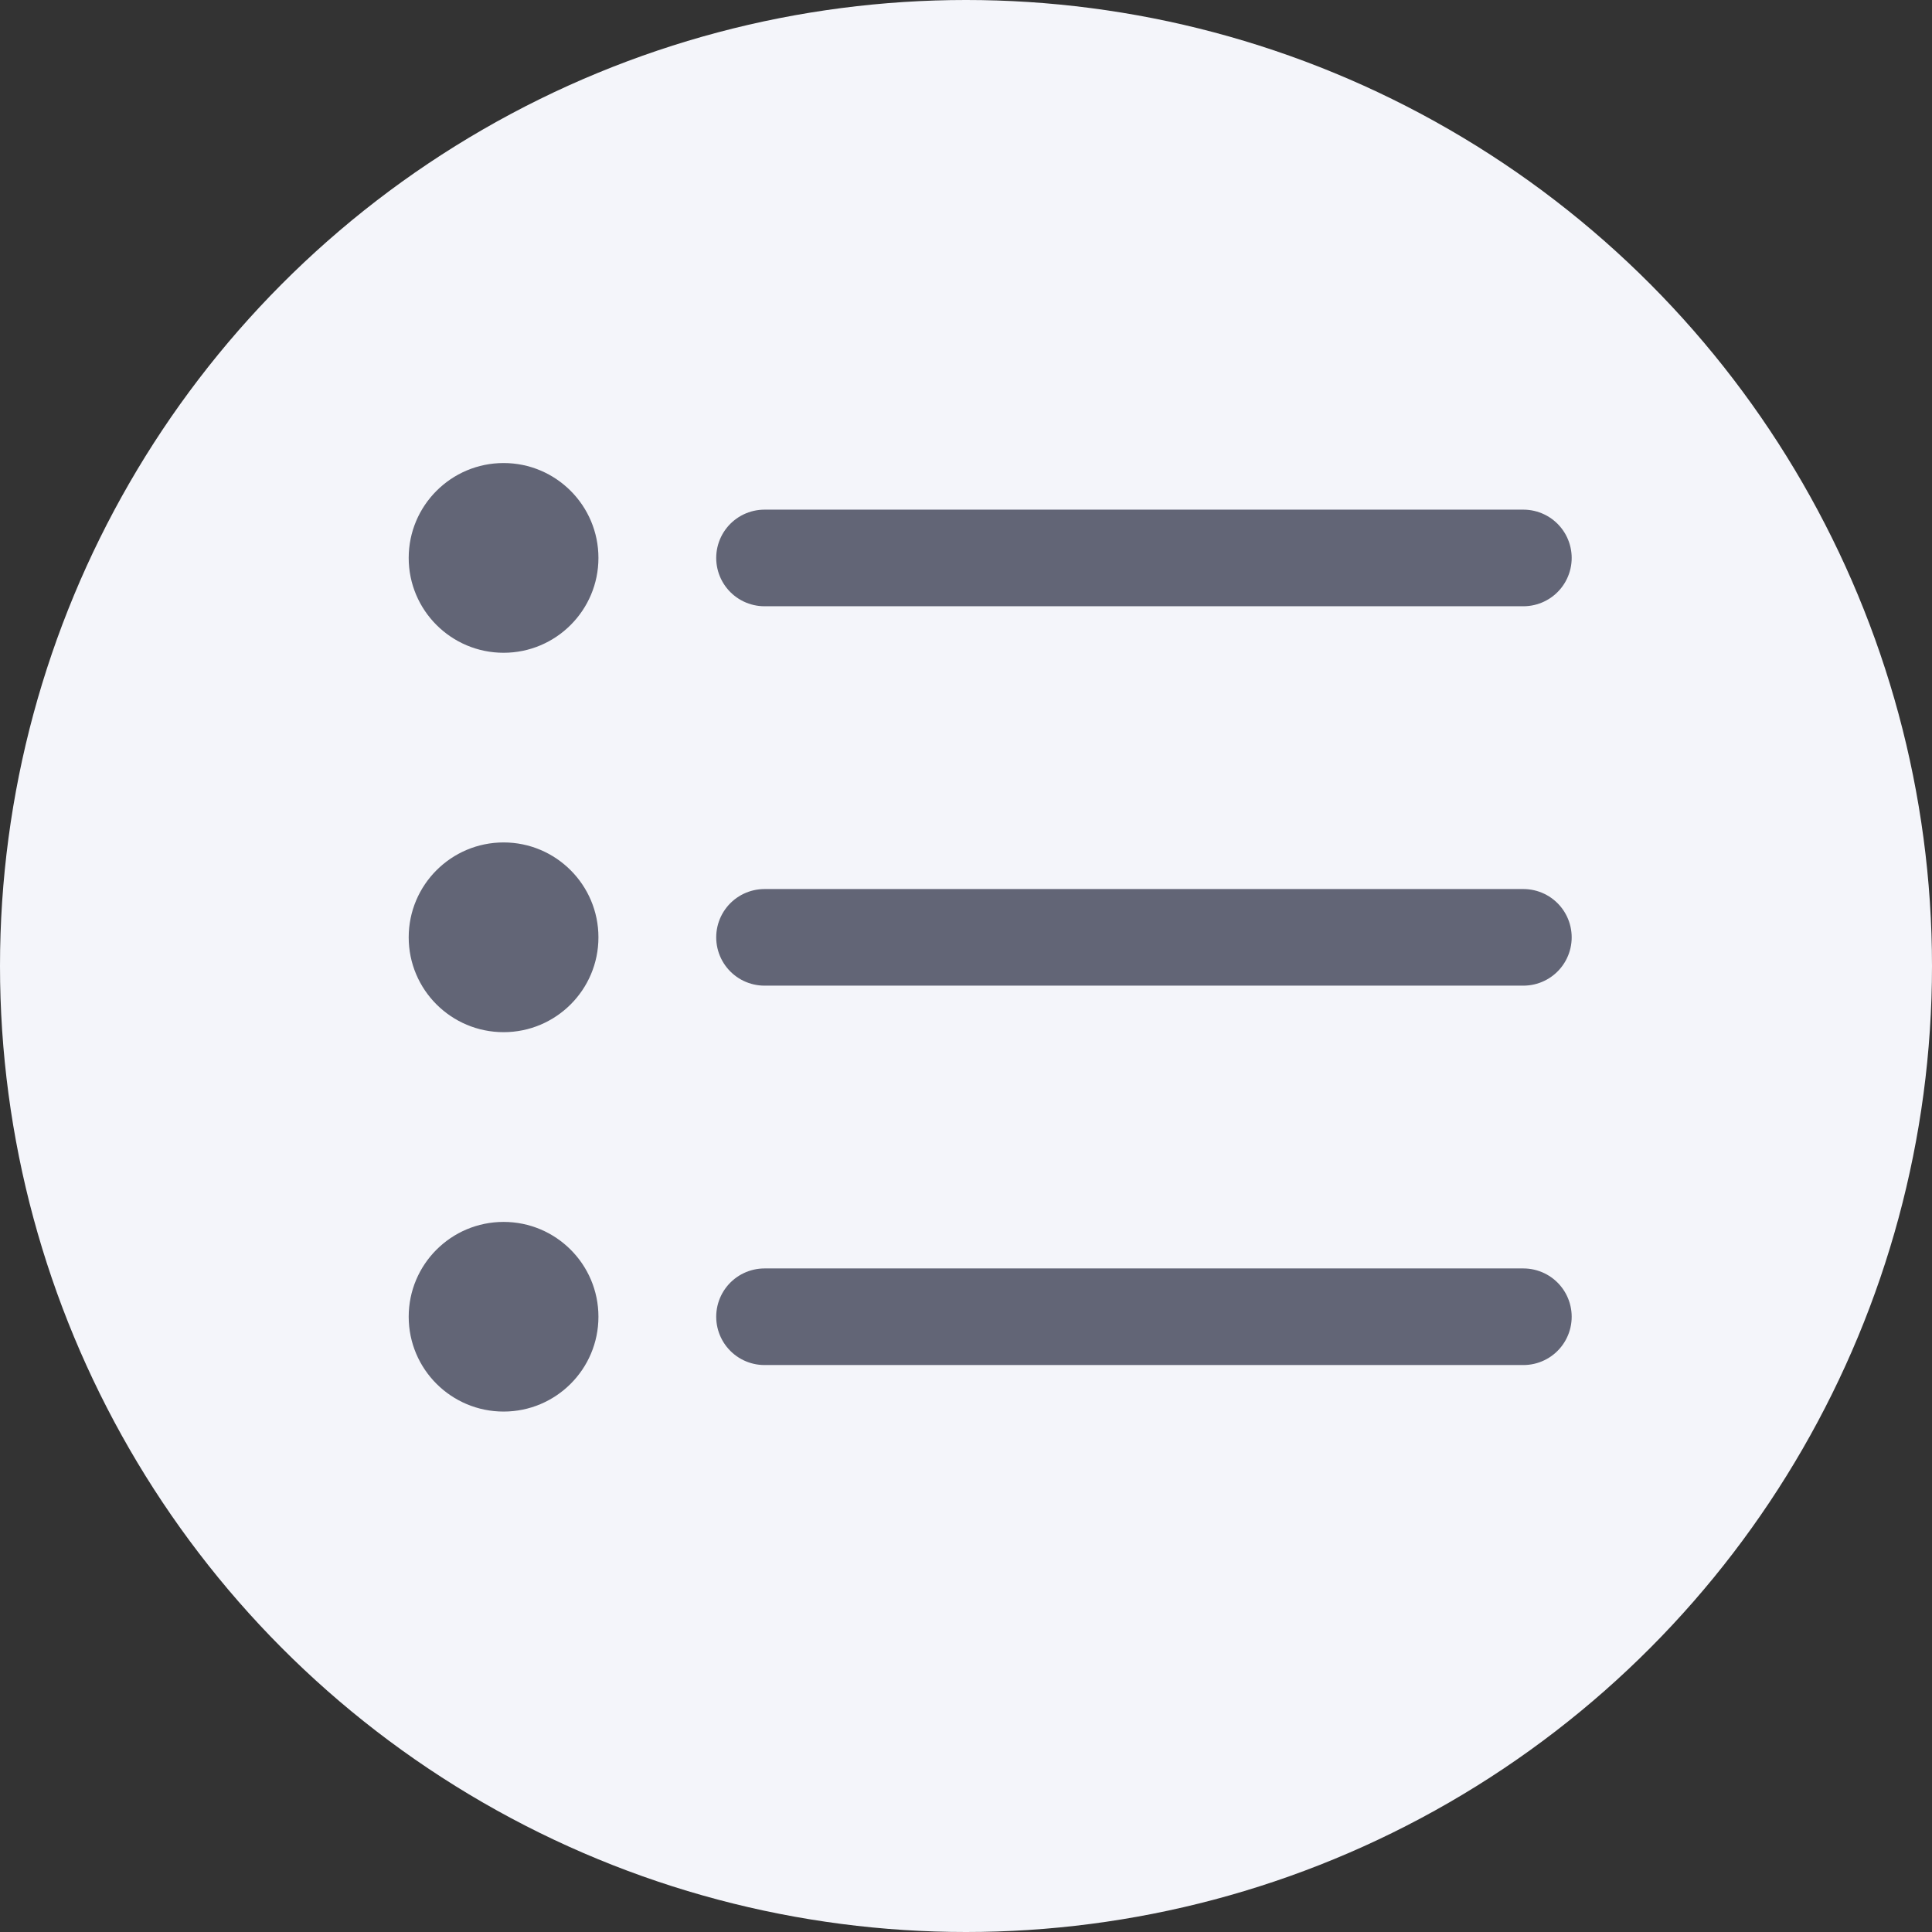<svg width="24" height="24" viewBox="0 0 24 24" fill="none" xmlns="http://www.w3.org/2000/svg">
<rect x="0" y="0" width="24" height="24" fill="#333333" stroke="none"/>
<circle cx="12" cy="12" r="12" fill="#F4F5FA"/>
<path d="M9.497 6.931H18.924" stroke="#626576" stroke-width="1.2" stroke-linecap="round" stroke-linejoin="round"/>
<path d="M9.497 11.644H18.924" stroke="#626576" stroke-width="1.2" stroke-linecap="round" stroke-linejoin="round"/>
<path d="M9.497 16.357H18.924" stroke="#626576" stroke-width="1.2" stroke-linecap="round" stroke-linejoin="round"/>
<path d="M6.256 12.822C6.906 12.822 7.434 12.295 7.434 11.644C7.434 10.993 6.906 10.465 6.256 10.465C5.605 10.465 5.077 10.993 5.077 11.644C5.077 12.295 5.605 12.822 6.256 12.822Z" fill="#626576"/>
<path d="M6.256 8.109C6.906 8.109 7.434 7.581 7.434 6.931C7.434 6.28 6.906 5.752 6.256 5.752C5.605 5.752 5.077 6.28 5.077 6.931C5.077 7.581 5.605 8.109 6.256 8.109Z" fill="#626576"/>
<path d="M6.256 17.535C6.906 17.535 7.434 17.008 7.434 16.357C7.434 15.706 6.906 15.179 6.256 15.179C5.605 15.179 5.077 15.706 5.077 16.357C5.077 17.008 5.605 17.535 6.256 17.535Z" fill="#626576"/>
</svg>
